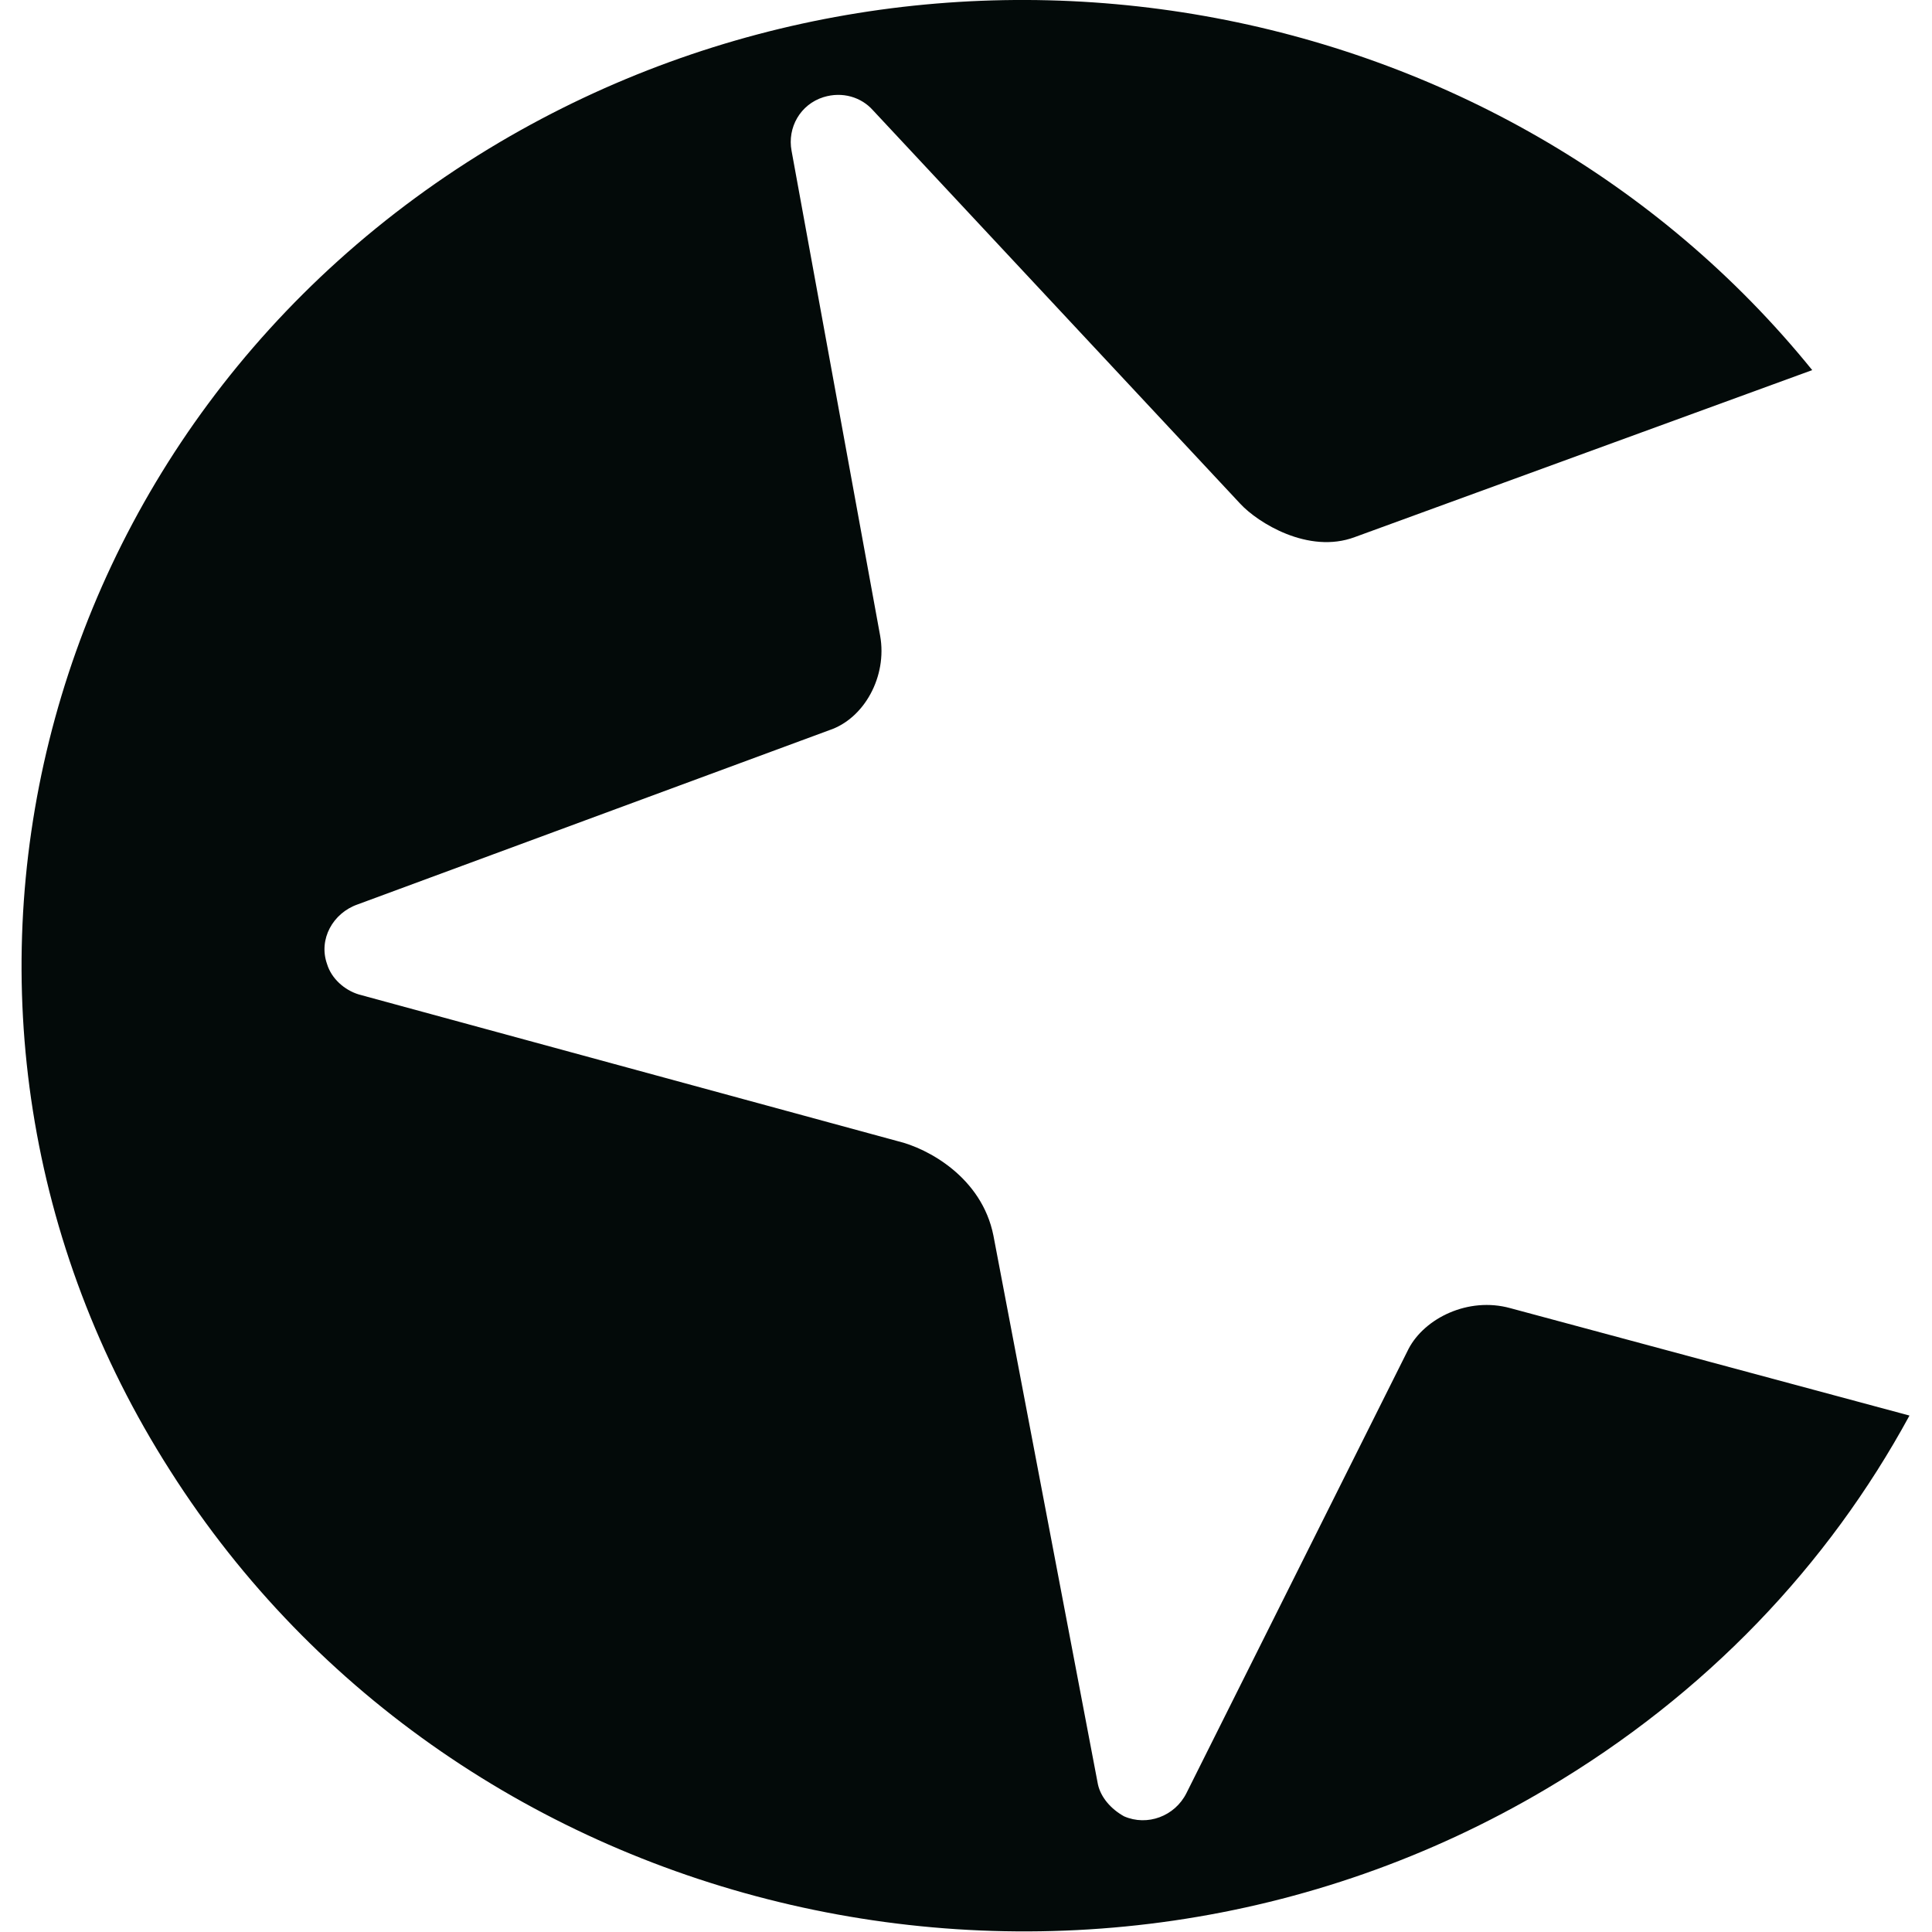 <svg clip-rule="evenodd" fill-rule="evenodd" stroke-linejoin="round" stroke-miterlimit="2" version="1.1" viewBox="5.631 -0 488.74 500" xml:space="preserve" xmlns="http://www.w3.org/2000/svg" height="1em" width="1em">
  <g transform="matrix(1.106 0 0 1.106 -168.22 -24.14)">
    <path d="m344.8 44.556c4.414-1.365 8.829 0 11.545 3.05l85.957 92.083c4.07 4.414 15.958 11.891 26.828 7.809l107.02-39.069c-72.358-89.365-204.51-113.82-307.1-53.346-110.41 65.237-145.06 204.54-77.117 310.89 67.601 106.35 211.98 139.65 322.05 74.411 37.365-22.086 65.903-52.325 84.925-87.323l-93.421-25.137c-9.847-2.717-20.042 2.374-23.778 9.507l-51.984 103.97c-2.719 5.435-9.172 7.809-14.607 5.435-3.049-1.697-5.435-4.415-6.11-7.477l-24.457-128.43c-2.716-13.589-15.294-20.389-22.427-22.086l-126.04-34.31c-3.394-1.021-6.443-3.739-7.464-7.145-2.041-5.768 1.359-11.891 7.131-13.921l110.4-40.778c8.163-2.717 13.598-12.568 11.9-22.086l-20.729-113.48c-1.024-5.436 2.041-10.871 7.476-12.568z" fill="#030a09" fill-rule="nonzero"/>
  </g>
</svg>
